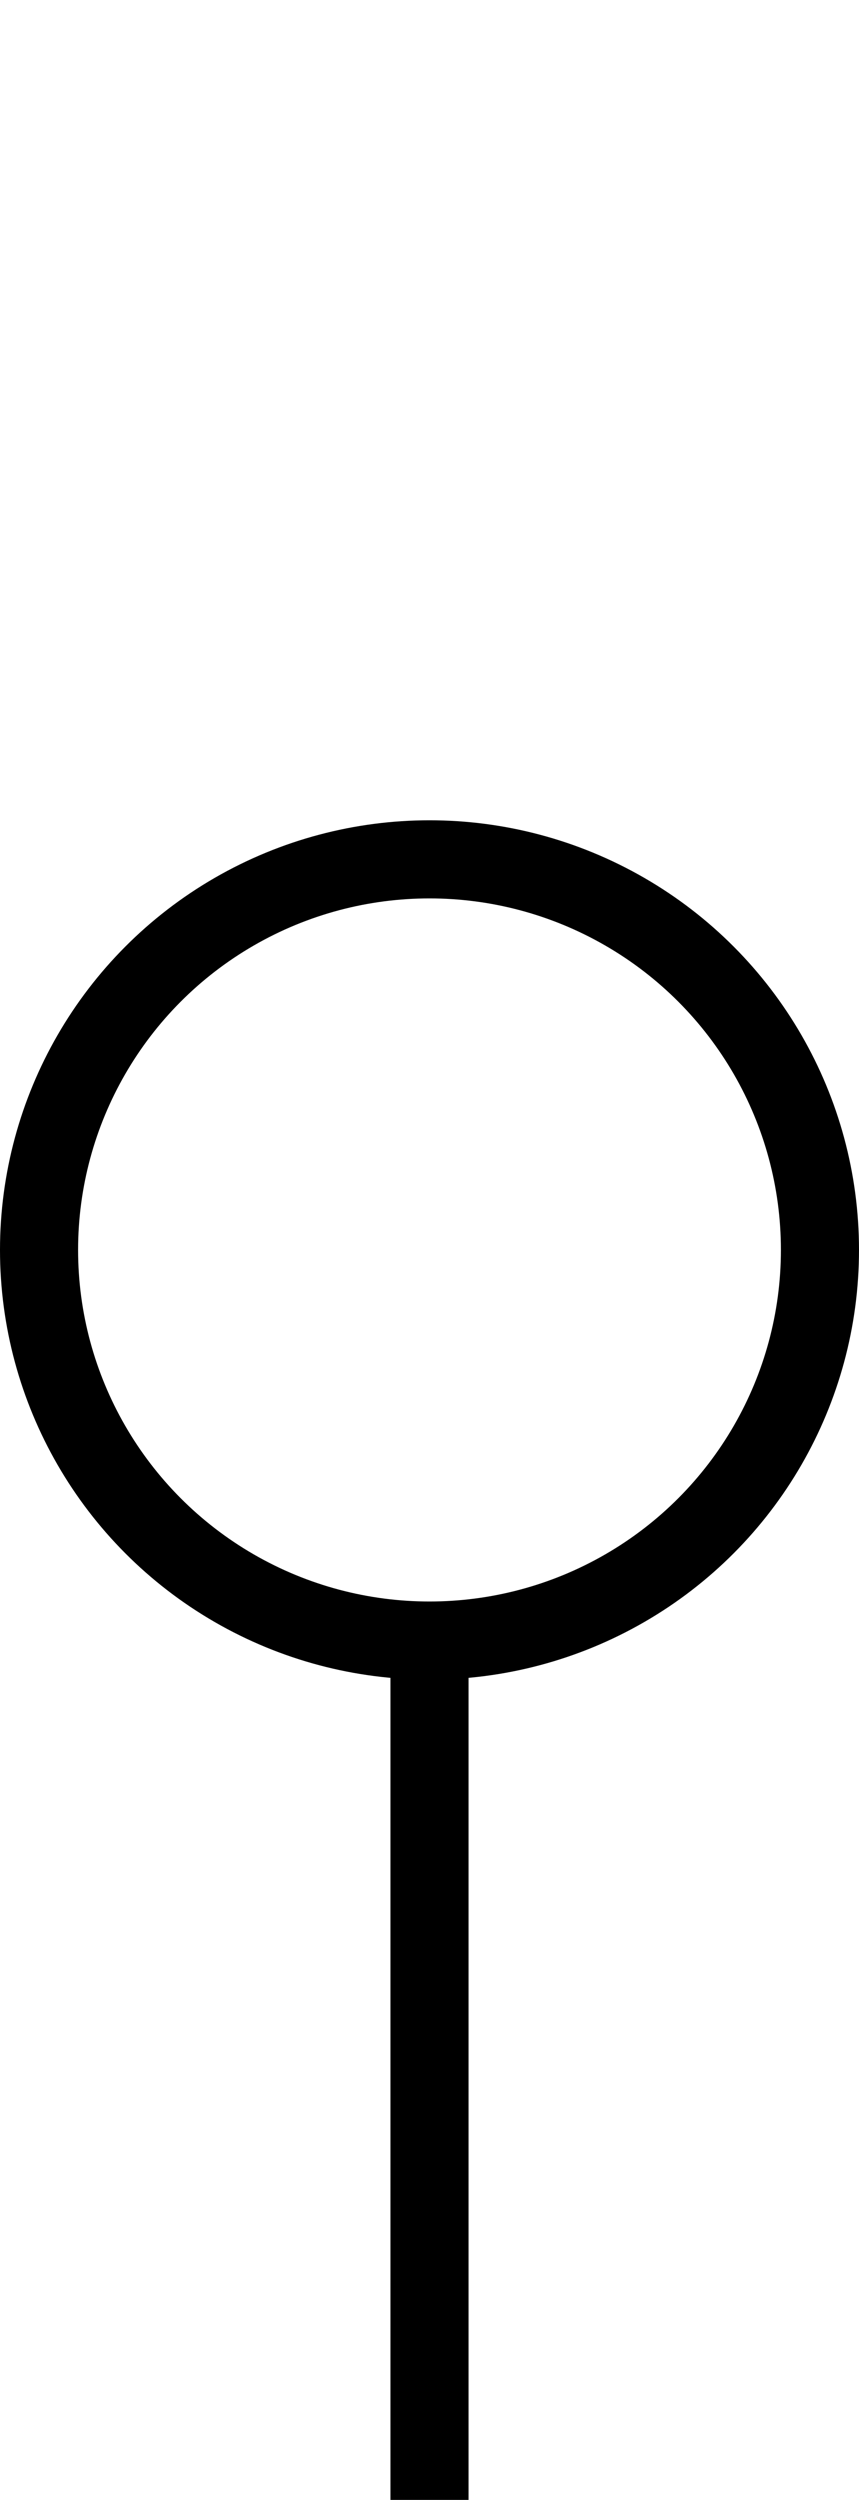 <?xml version="1.0" encoding="UTF-8" standalone="no"?>
<svg
   version="1.1"
   height="512"
   width="176"
   id="svg8"
   xmlns="http://www.w3.org/2000/svg"
   xmlns:svg="http://www.w3.org/2000/svg">
  <defs
     id="defs12" />
  <circle
     cx="88"
     cy="256"
     r="80"
     id="circle2"
     style="fill:none;stroke:#000000;stroke-width:16;stroke-dasharray:none;stroke-opacity:1" />
  <rect
     width="16"
     height="176"
     x="80"
     y="336"
     id="rect6"
     style="stroke-width:8" />
</svg>
